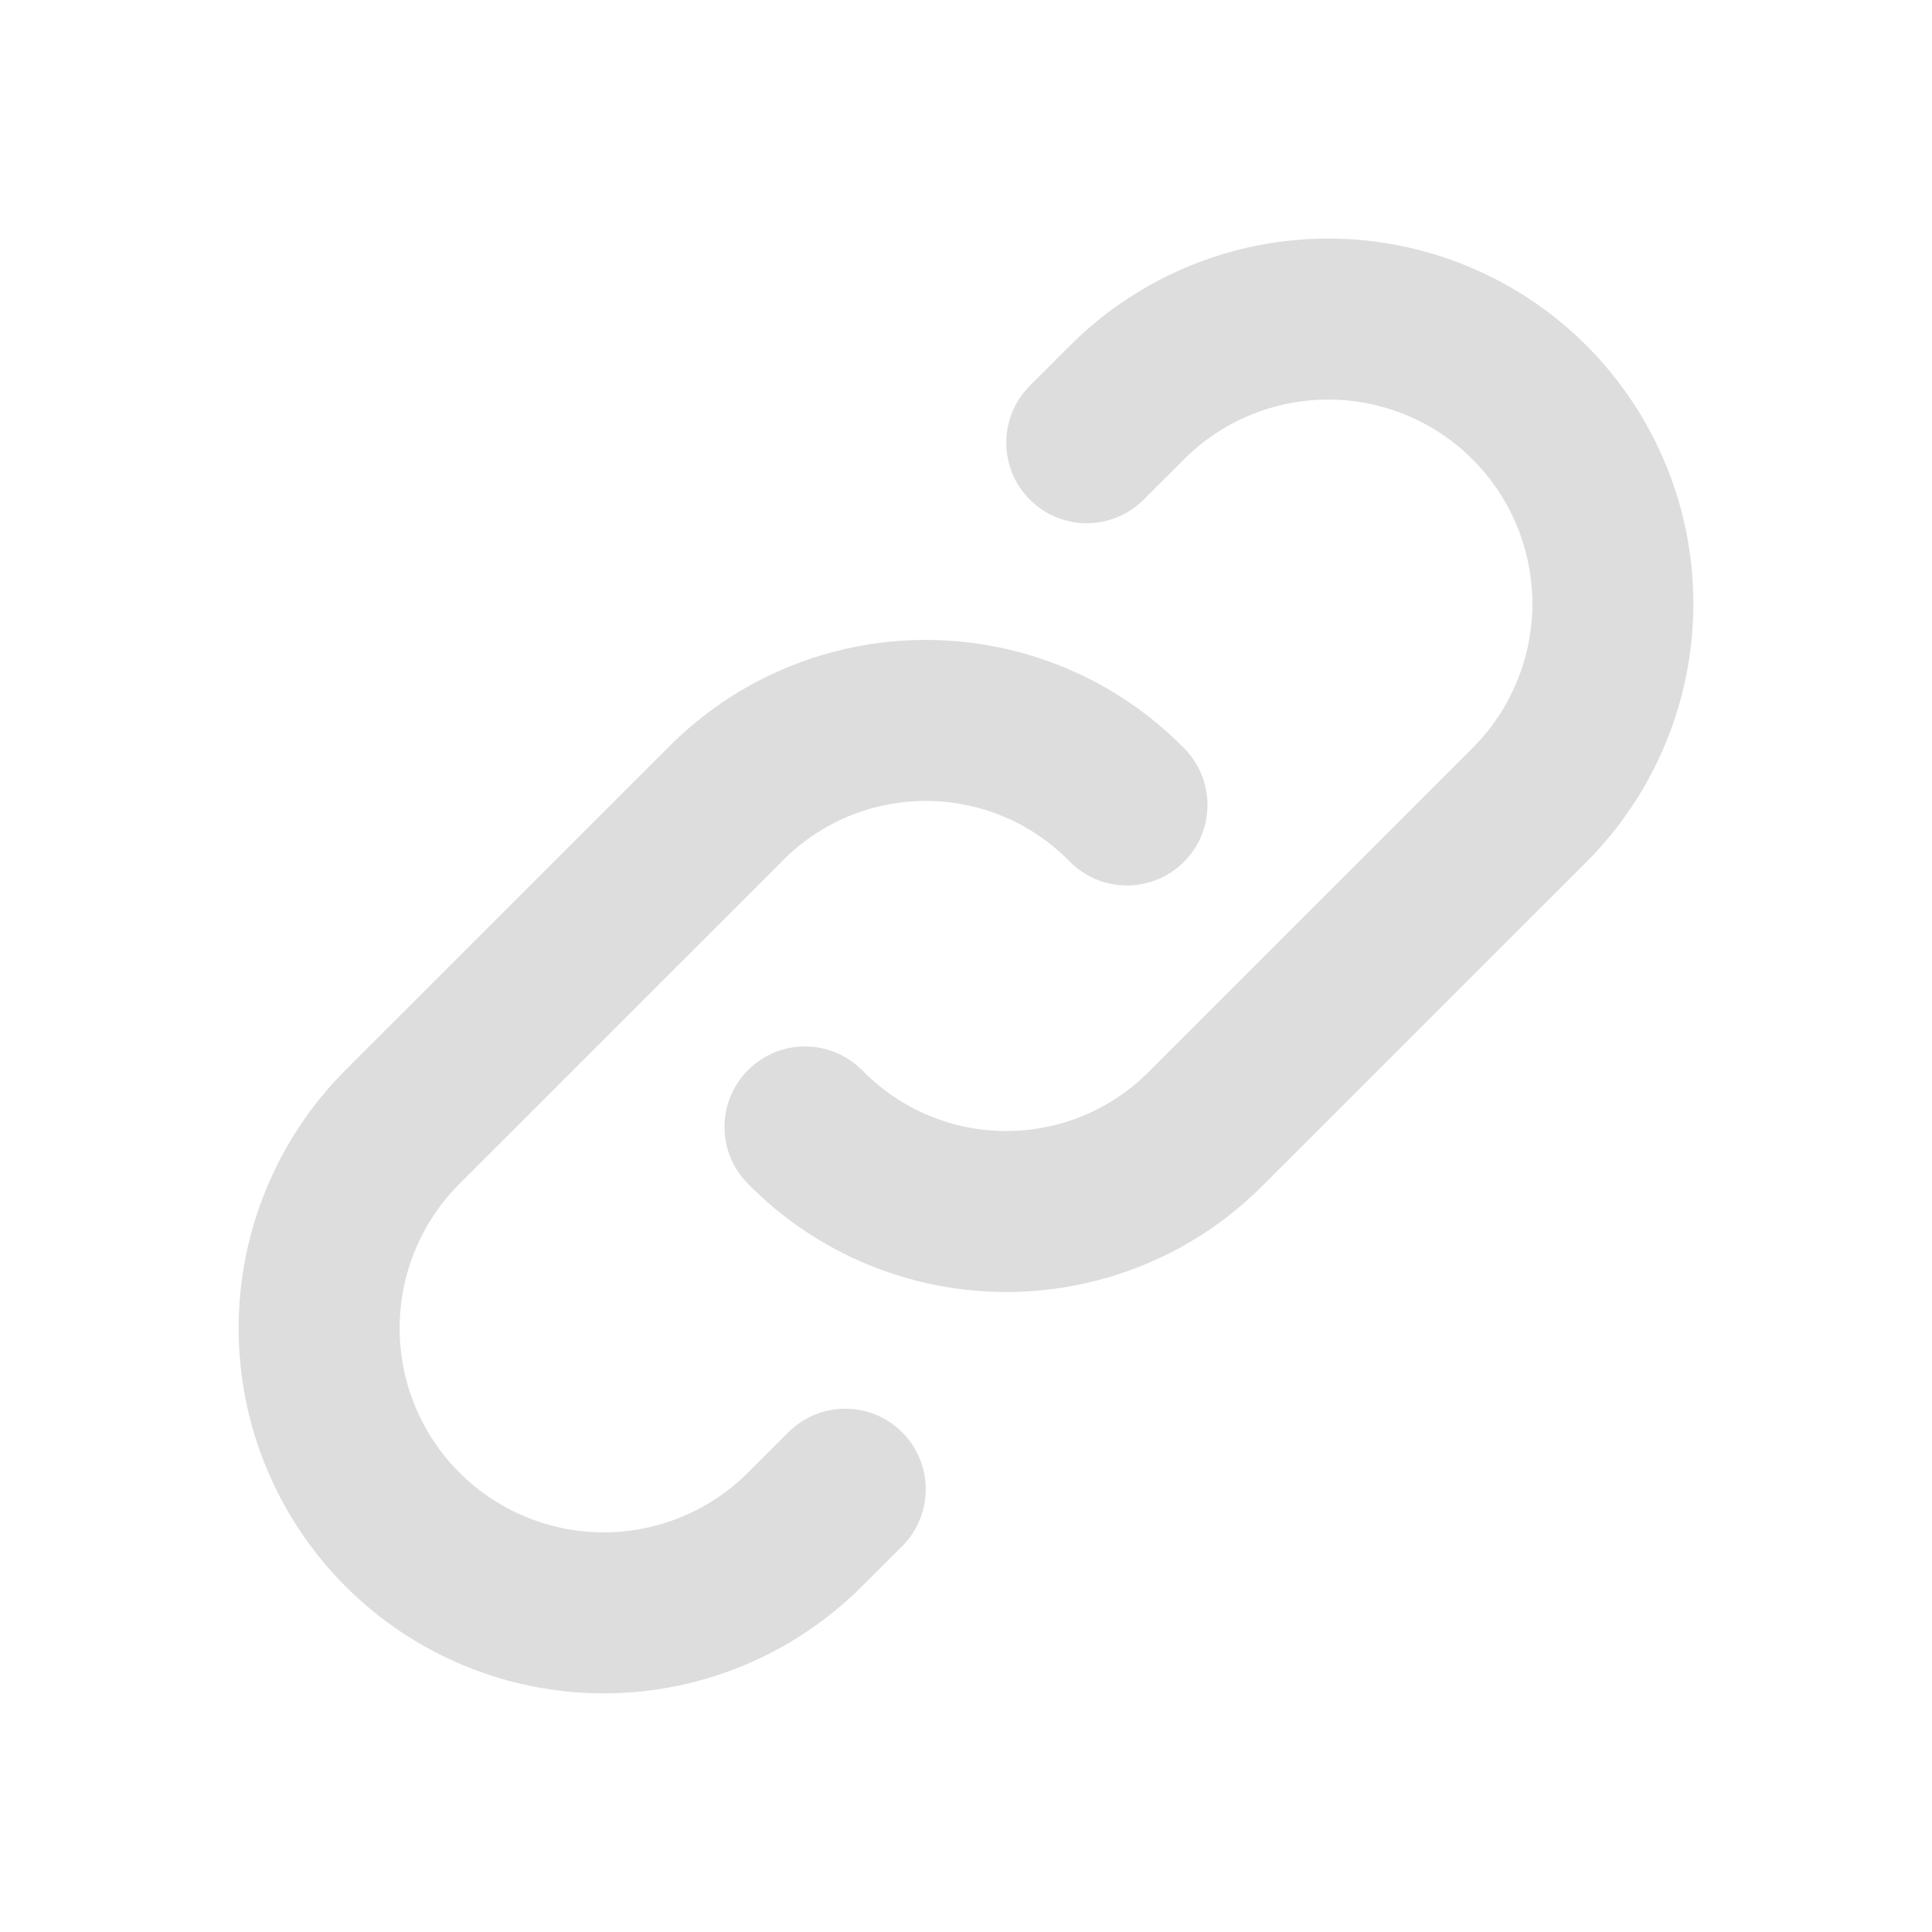 <svg xmlns="http://www.w3.org/2000/svg" width="27" height="27" viewBox="0 0 27 27" fill="none">
<path fill-rule="evenodd" clip-rule="evenodd" d="M14.954 4.829C15.911 3.872 17.209 3.334 18.562 3.334C19.916 3.334 21.214 3.872 22.171 4.829C23.127 5.786 23.665 7.084 23.665 8.437C23.665 9.79 23.127 11.088 22.171 12.045L17.674 16.541C17.204 17.02 16.643 17.401 16.024 17.661C15.403 17.922 14.736 18.056 14.062 18.056C13.389 18.056 12.722 17.922 12.101 17.661C11.48 17.4 10.918 17.018 10.446 16.537C10.012 16.093 10.019 15.381 10.463 14.946C10.906 14.511 11.619 14.518 12.054 14.962C12.316 15.229 12.628 15.442 12.973 15.587C13.318 15.732 13.688 15.806 14.062 15.806C14.437 15.806 14.807 15.732 15.152 15.587C15.497 15.442 15.809 15.229 16.071 14.962L16.079 14.954L20.579 10.454C21.114 9.919 21.415 9.193 21.415 8.437C21.415 7.68 21.114 6.955 20.579 6.42C20.045 5.885 19.319 5.584 18.562 5.584C17.806 5.584 17.08 5.885 16.546 6.42L15.983 6.982C15.544 7.422 14.831 7.422 14.392 6.982C13.953 6.543 13.953 5.831 14.392 5.391L14.954 4.829Z" fill="#dddddd"/>
<path fill-rule="evenodd" clip-rule="evenodd" d="M10.976 9.338C11.597 9.077 12.264 8.943 12.937 8.943C13.611 8.943 14.278 9.077 14.899 9.338C15.52 9.599 16.082 9.981 16.553 10.462C16.988 10.906 16.981 11.618 16.537 12.053C16.093 12.488 15.381 12.481 14.946 12.037C14.684 11.77 14.372 11.557 14.027 11.412C13.682 11.268 13.312 11.193 12.937 11.193C12.563 11.193 12.193 11.268 11.848 11.412C11.503 11.557 11.19 11.77 10.928 12.037L10.921 12.045L6.42 16.545C5.885 17.08 5.585 17.806 5.585 18.562C5.585 19.319 5.885 20.044 6.42 20.579C6.955 21.114 7.681 21.415 8.437 21.415C9.194 21.415 9.919 21.114 10.454 20.579L11.017 20.017C11.456 19.577 12.169 19.577 12.608 20.017C13.047 20.456 13.047 21.168 12.608 21.608L12.045 22.17C11.088 23.127 9.791 23.665 8.437 23.665C7.084 23.665 5.786 23.127 4.829 22.17C3.873 21.213 3.335 19.916 3.335 18.562C3.335 17.209 3.873 15.911 4.829 14.954L9.326 10.458C9.796 9.979 10.357 9.598 10.976 9.338Z" fill="#dddddd"/>
</svg>